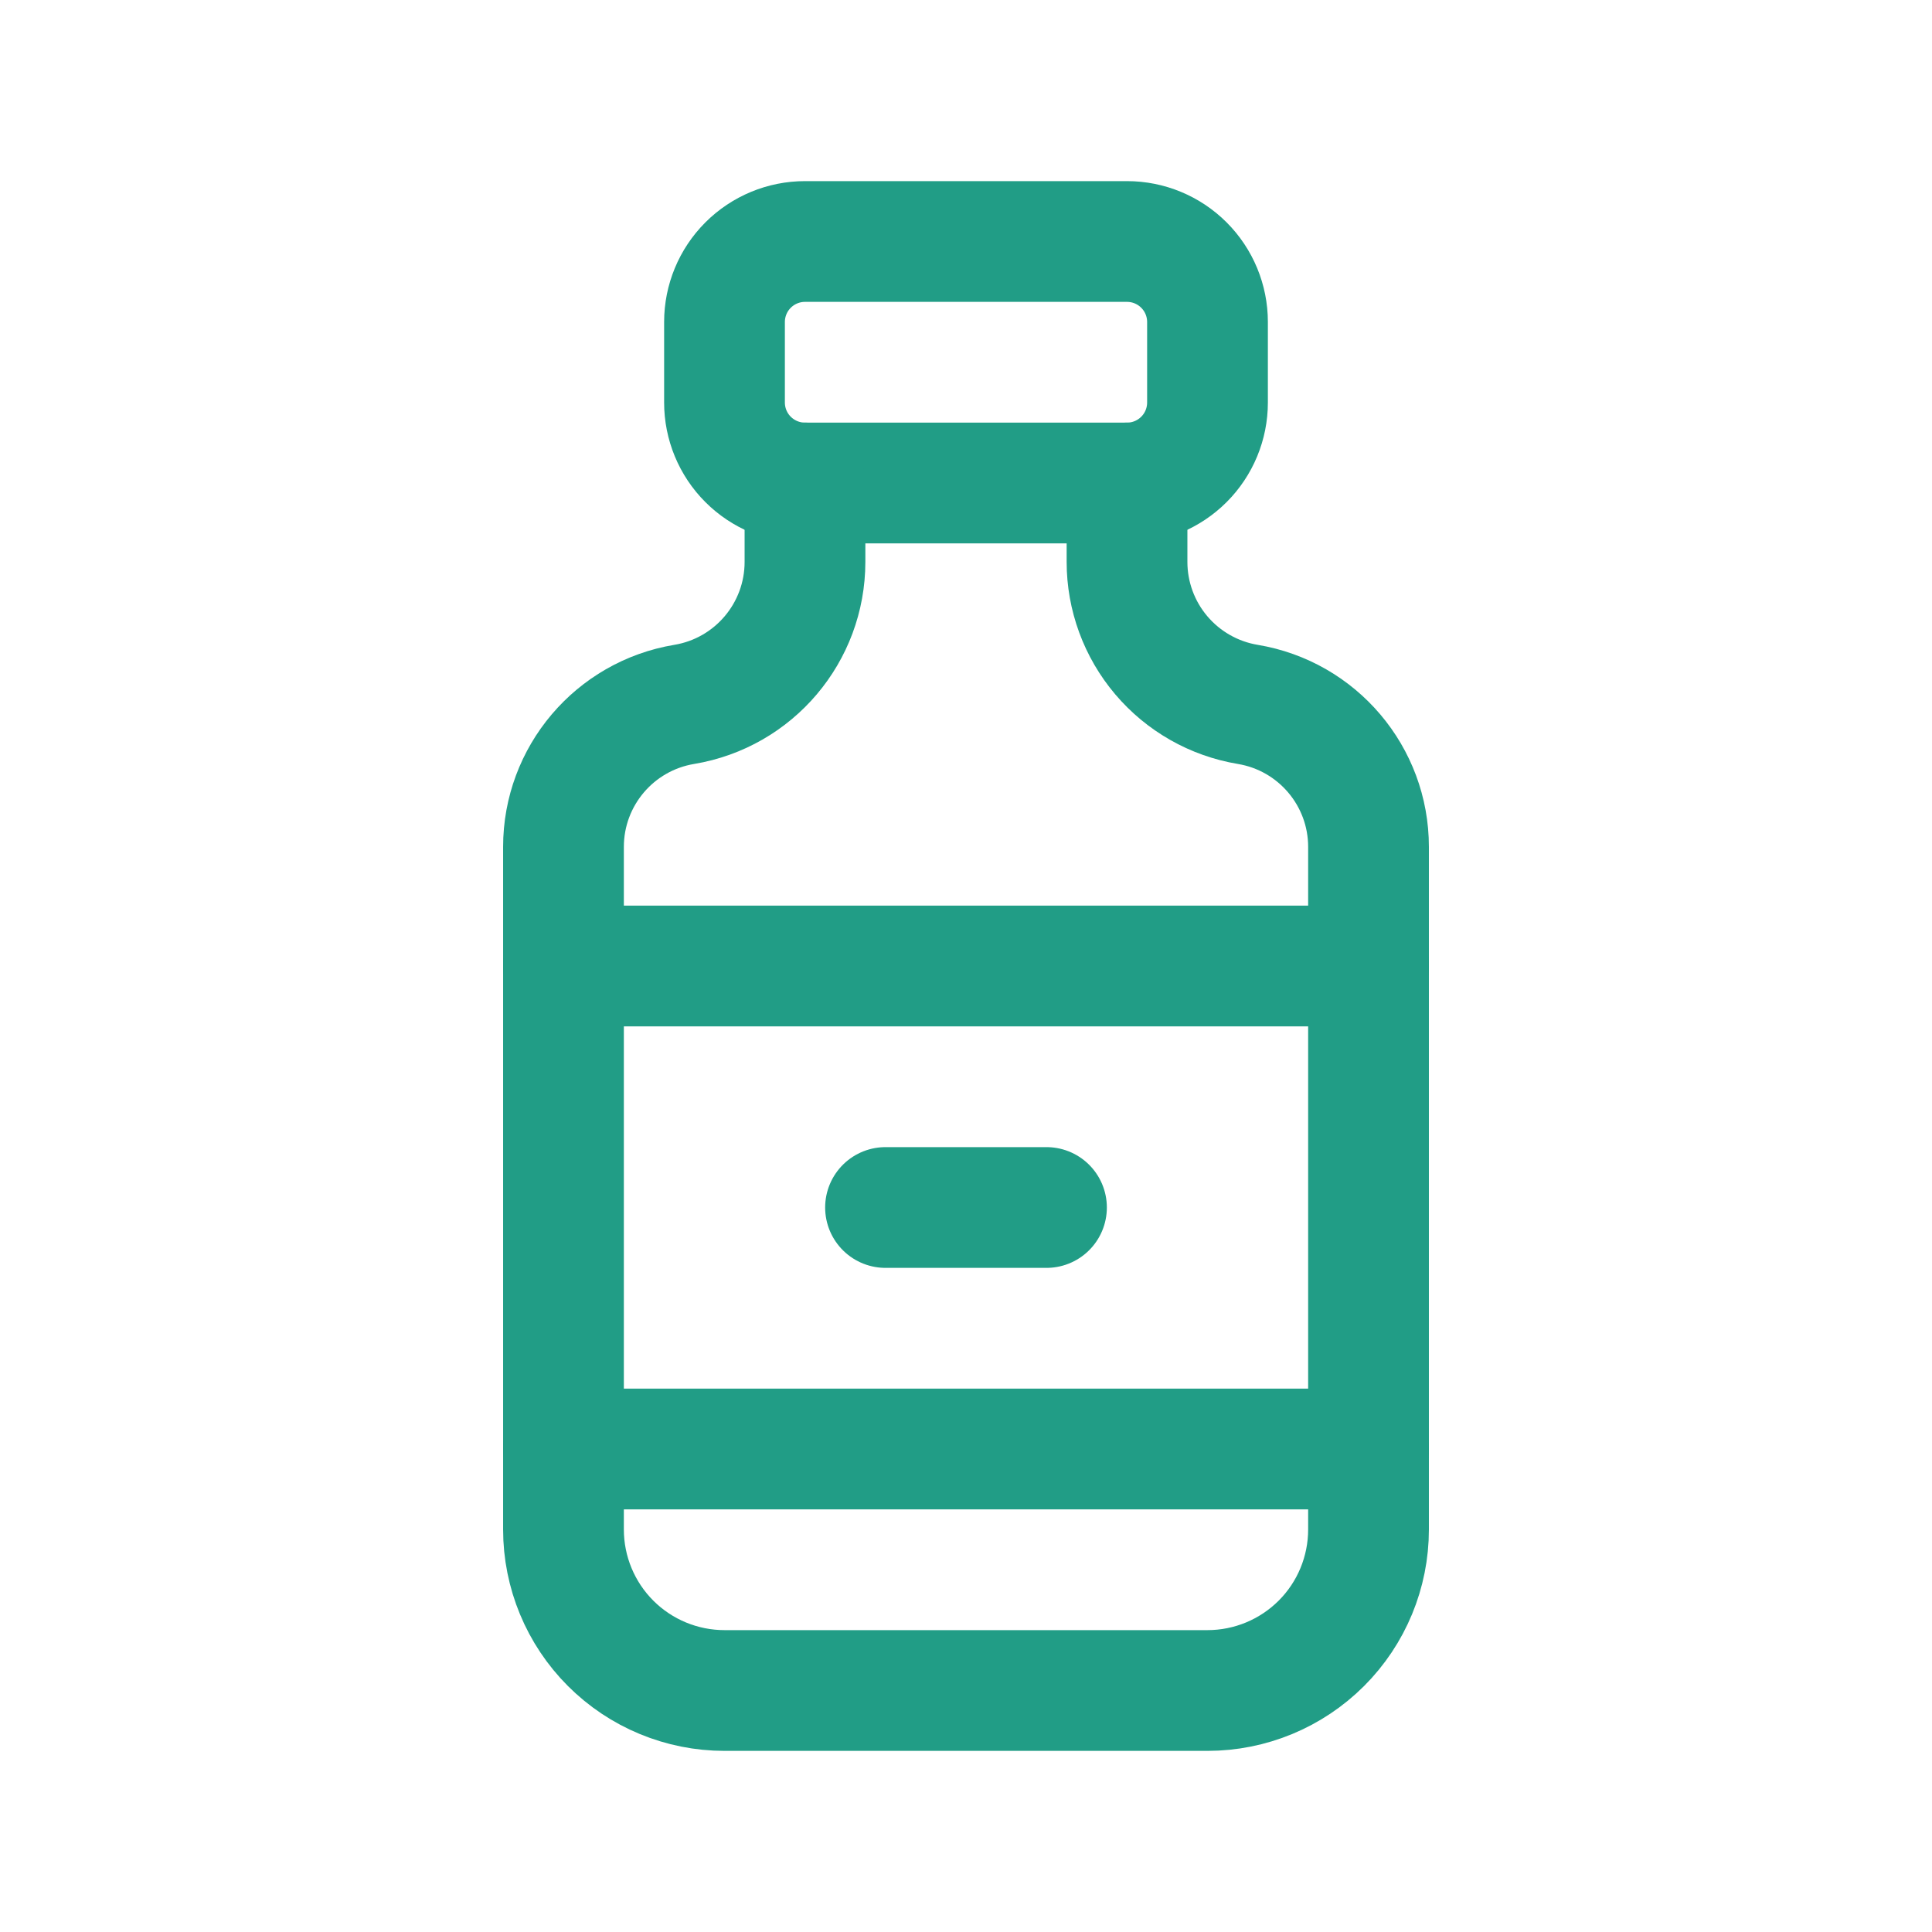 <svg width="32" height="32" viewBox="0 0 32 32" fill="none" xmlns="http://www.w3.org/2000/svg">
<path d="M12 5.333C12 4.98 12.14 4.641 12.39 4.391C12.641 4.14 12.98 4 13.333 4H18.667C19.02 4 19.359 4.14 19.61 4.391C19.86 4.641 20 4.98 20 5.333V6.667C20 7.02 19.86 7.359 19.61 7.609C19.359 7.86 19.02 8 18.667 8H13.333C12.98 8 12.641 7.86 12.39 7.609C12.14 7.359 12 7.02 12 6.667V5.333Z" stroke="#219D86" stroke-width="2" stroke-linecap="round" stroke-linejoin="round"/>
<path d="M13.333 8V9.307C13.333 10.476 12.488 11.475 11.333 11.667C10.179 11.859 9.333 12.857 9.333 14.027V25.333C9.333 26.041 9.614 26.719 10.114 27.219C10.614 27.719 11.293 28 12 28H20C20.707 28 21.385 27.719 21.886 27.219C22.386 26.719 22.667 26.041 22.667 25.333V14.027C22.667 12.857 21.821 11.859 20.667 11.667C20.108 11.574 19.6 11.285 19.234 10.853C18.868 10.421 18.667 9.873 18.667 9.307V8" stroke="#219D86" stroke-width="2" stroke-linecap="round" stroke-linejoin="round"/>
<path d="M9.333 16H22.667" stroke="#219D86" stroke-width="2" stroke-linecap="round" stroke-linejoin="round"/>
<path d="M9.333 24H22.667" stroke="#219D86" stroke-width="2" stroke-linecap="round" stroke-linejoin="round"/>
<path d="M14.667 20H17.333" stroke="#219D86" stroke-width="2" stroke-linecap="round" stroke-linejoin="round"/>
</svg>

